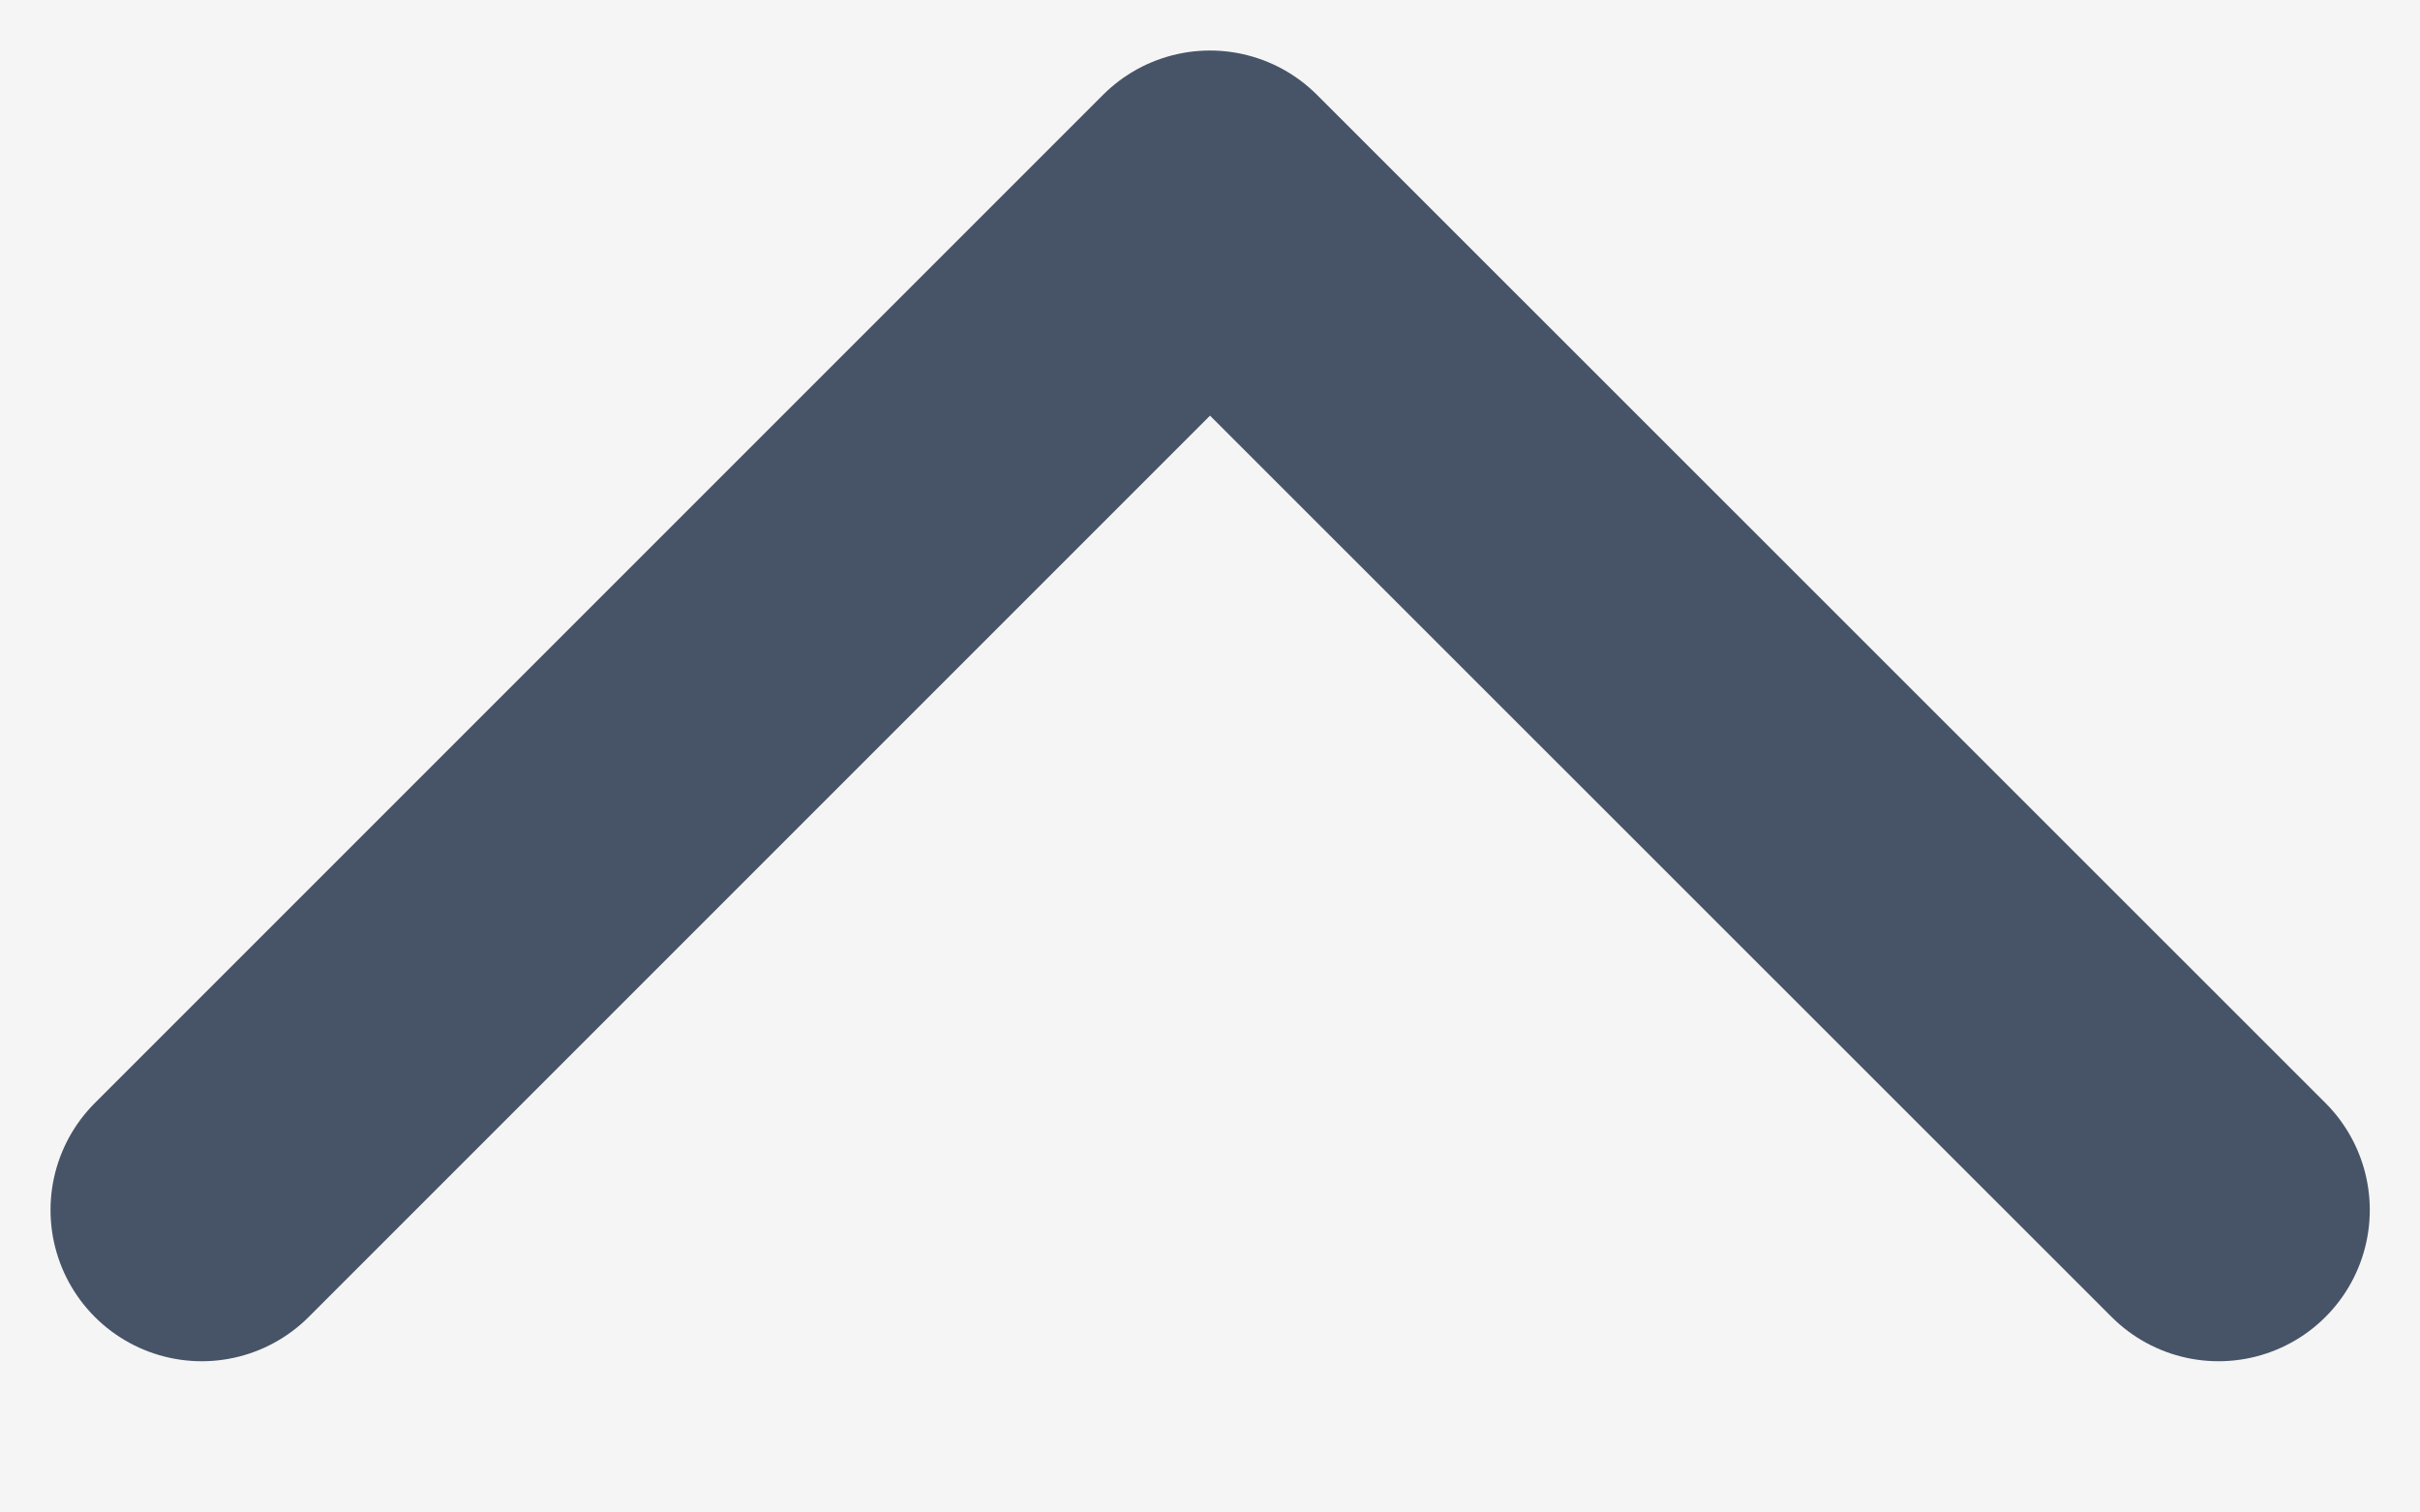 <svg width="8" height="5" viewBox="0 0 8 5" fill="none" xmlns="http://www.w3.org/2000/svg">
<rect width="8" height="5" fill="#F5F5F5"/>
<path d="M0.667 8L4 11.333L7.334 8M0.667 4L4 0.667L7.334 4" stroke="#475467" strokeWidth="1.25" stroke-linecap="round" stroke-linejoin="round"/>
</svg>
